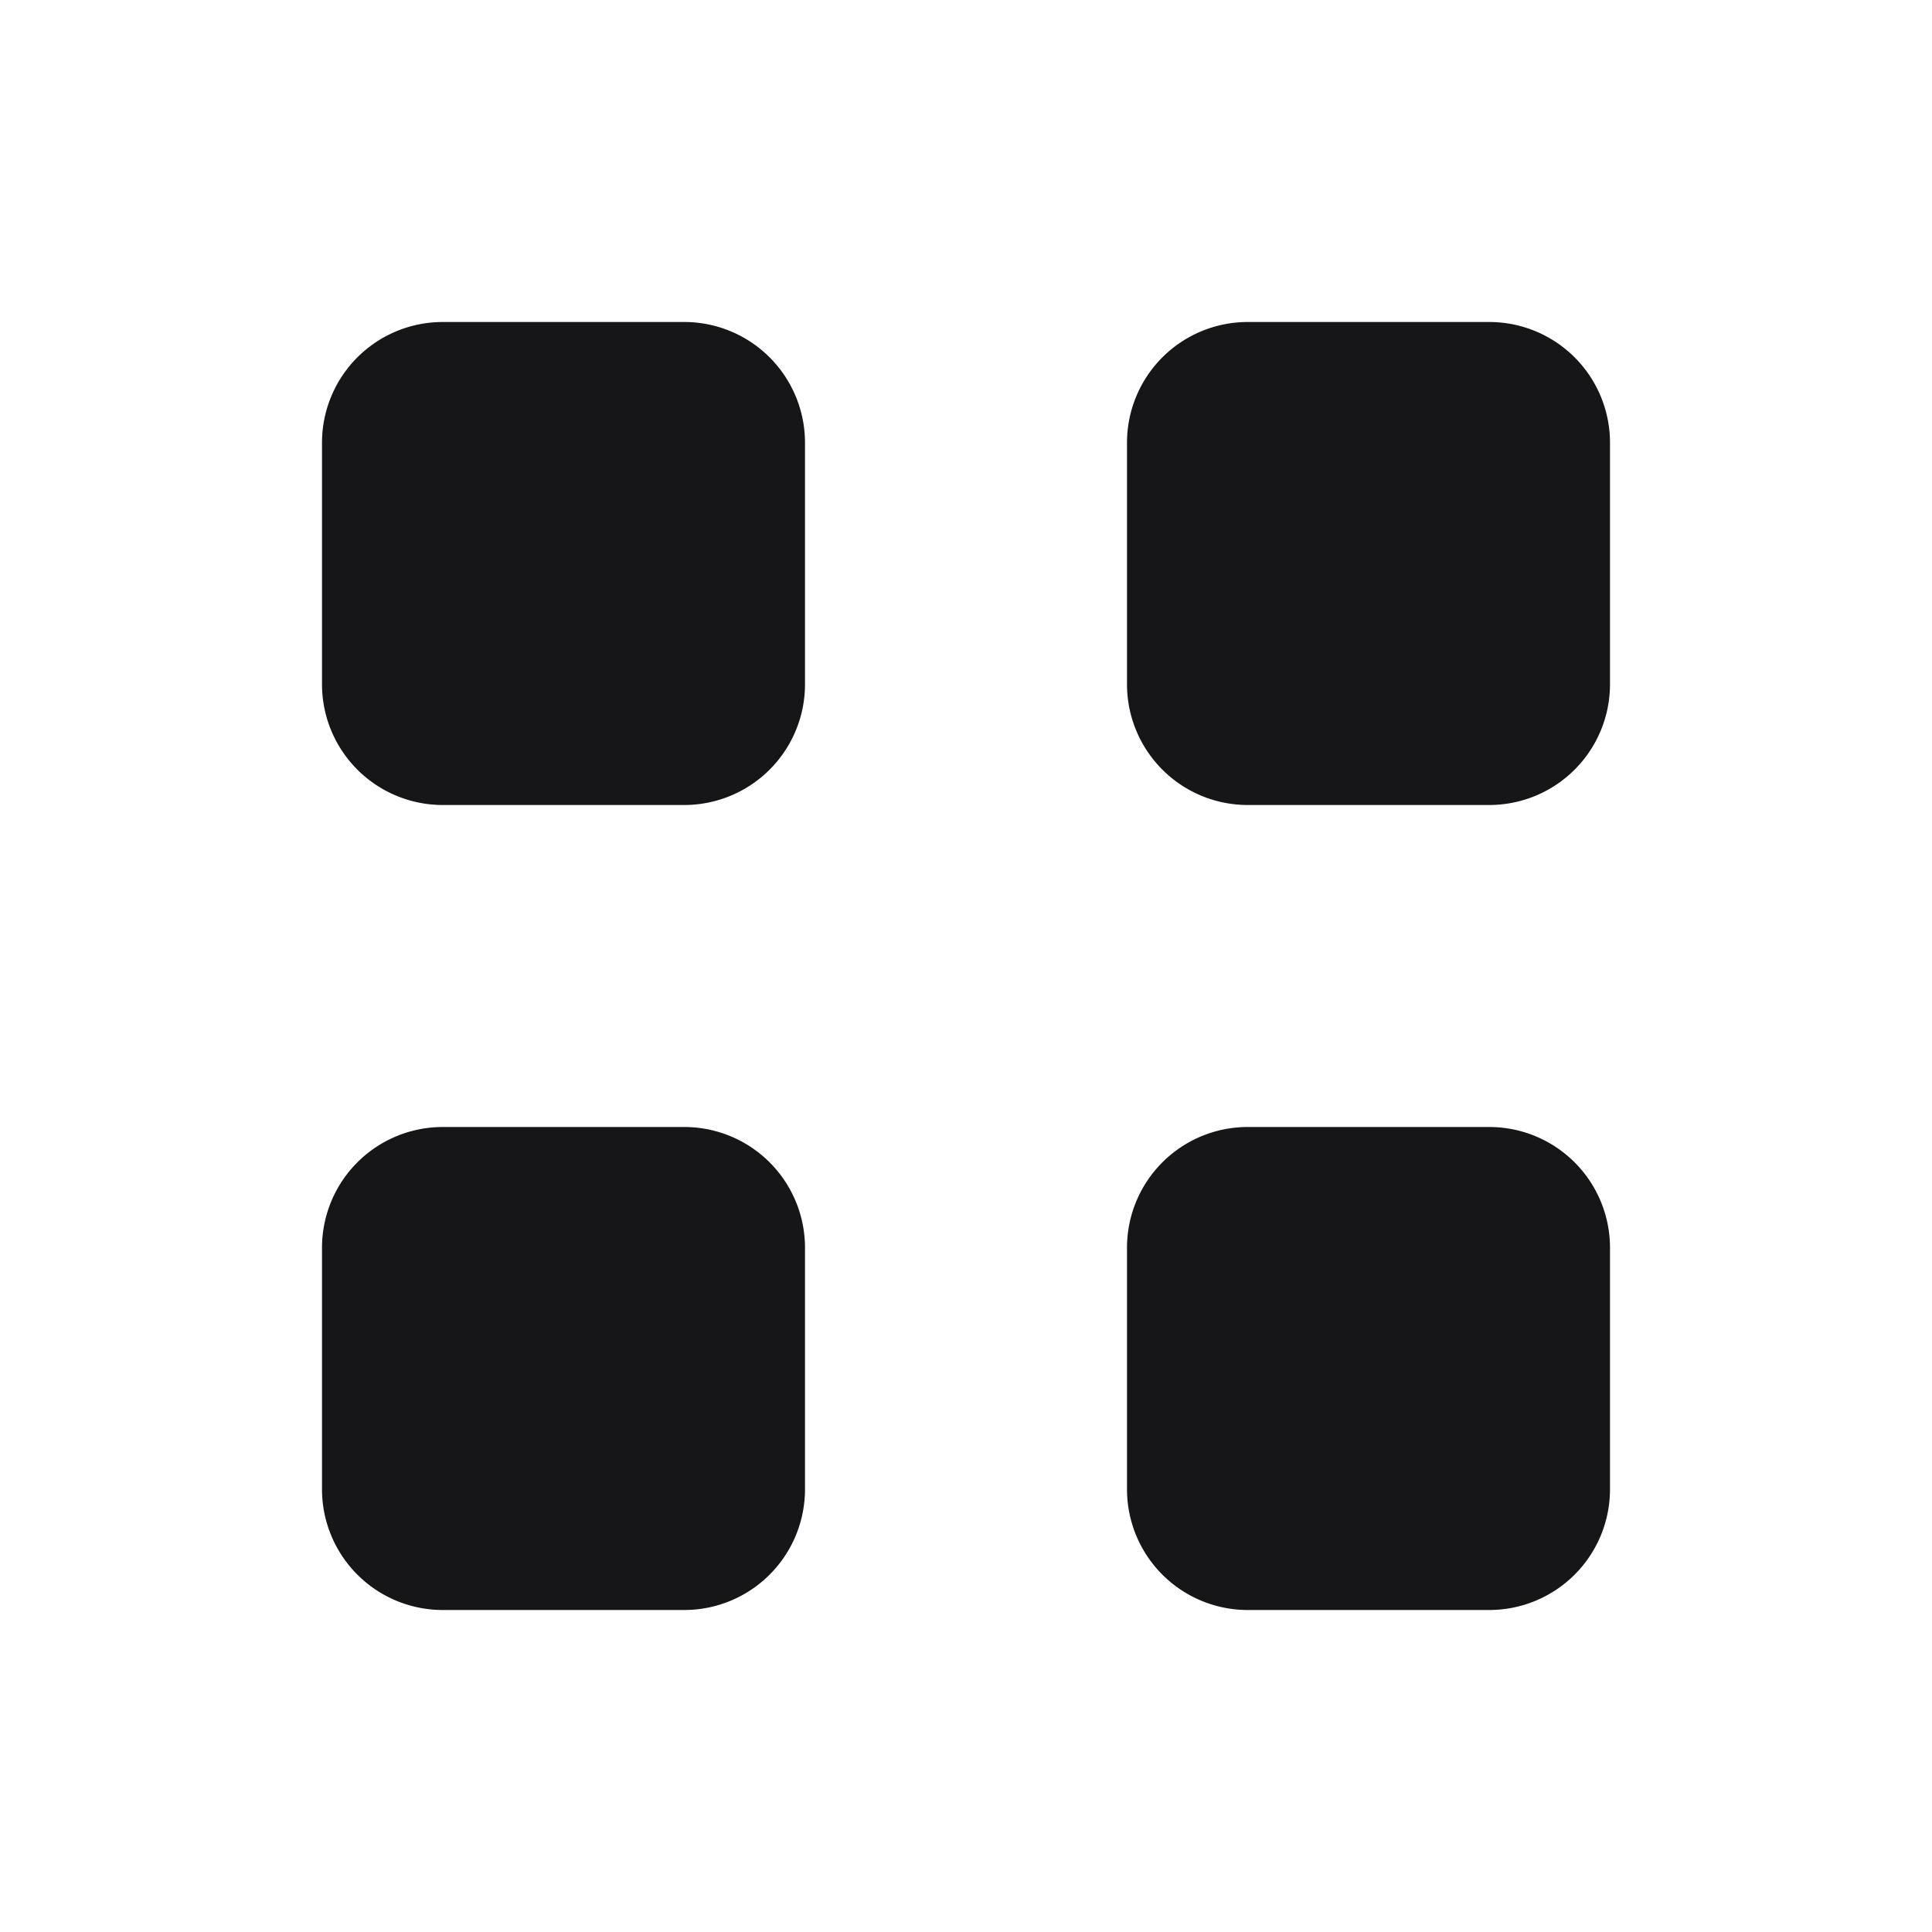 <svg width="24" height="24" viewBox="0 0 24 24" fill="none" xmlns="http://www.w3.org/2000/svg"><path d="M5.5 4A1.5 1.5 0 004 5.5v3A1.5 1.5 0 005.5 10h3A1.5 1.5 0 0010 8.5v-3A1.5 1.5 0 008.5 4h-3zm0 10A1.5 1.5 0 004 15.5v3A1.5 1.5 0 005.5 20h3a1.5 1.5 0 001.5-1.5v-3A1.5 1.5 0 008.5 14h-3zM14 5.5A1.5 1.5 0 0115.5 4h3A1.5 1.5 0 0120 5.5v3a1.5 1.5 0 01-1.5 1.5h-3A1.5 1.5 0 0114 8.5v-3zm1.5 8.5a1.5 1.5 0 00-1.5 1.5v3a1.5 1.5 0 001.5 1.5h3a1.5 1.5 0 001.5-1.5v-3a1.5 1.5 0 00-1.5-1.5h-3z" fill="#161619"/></svg>